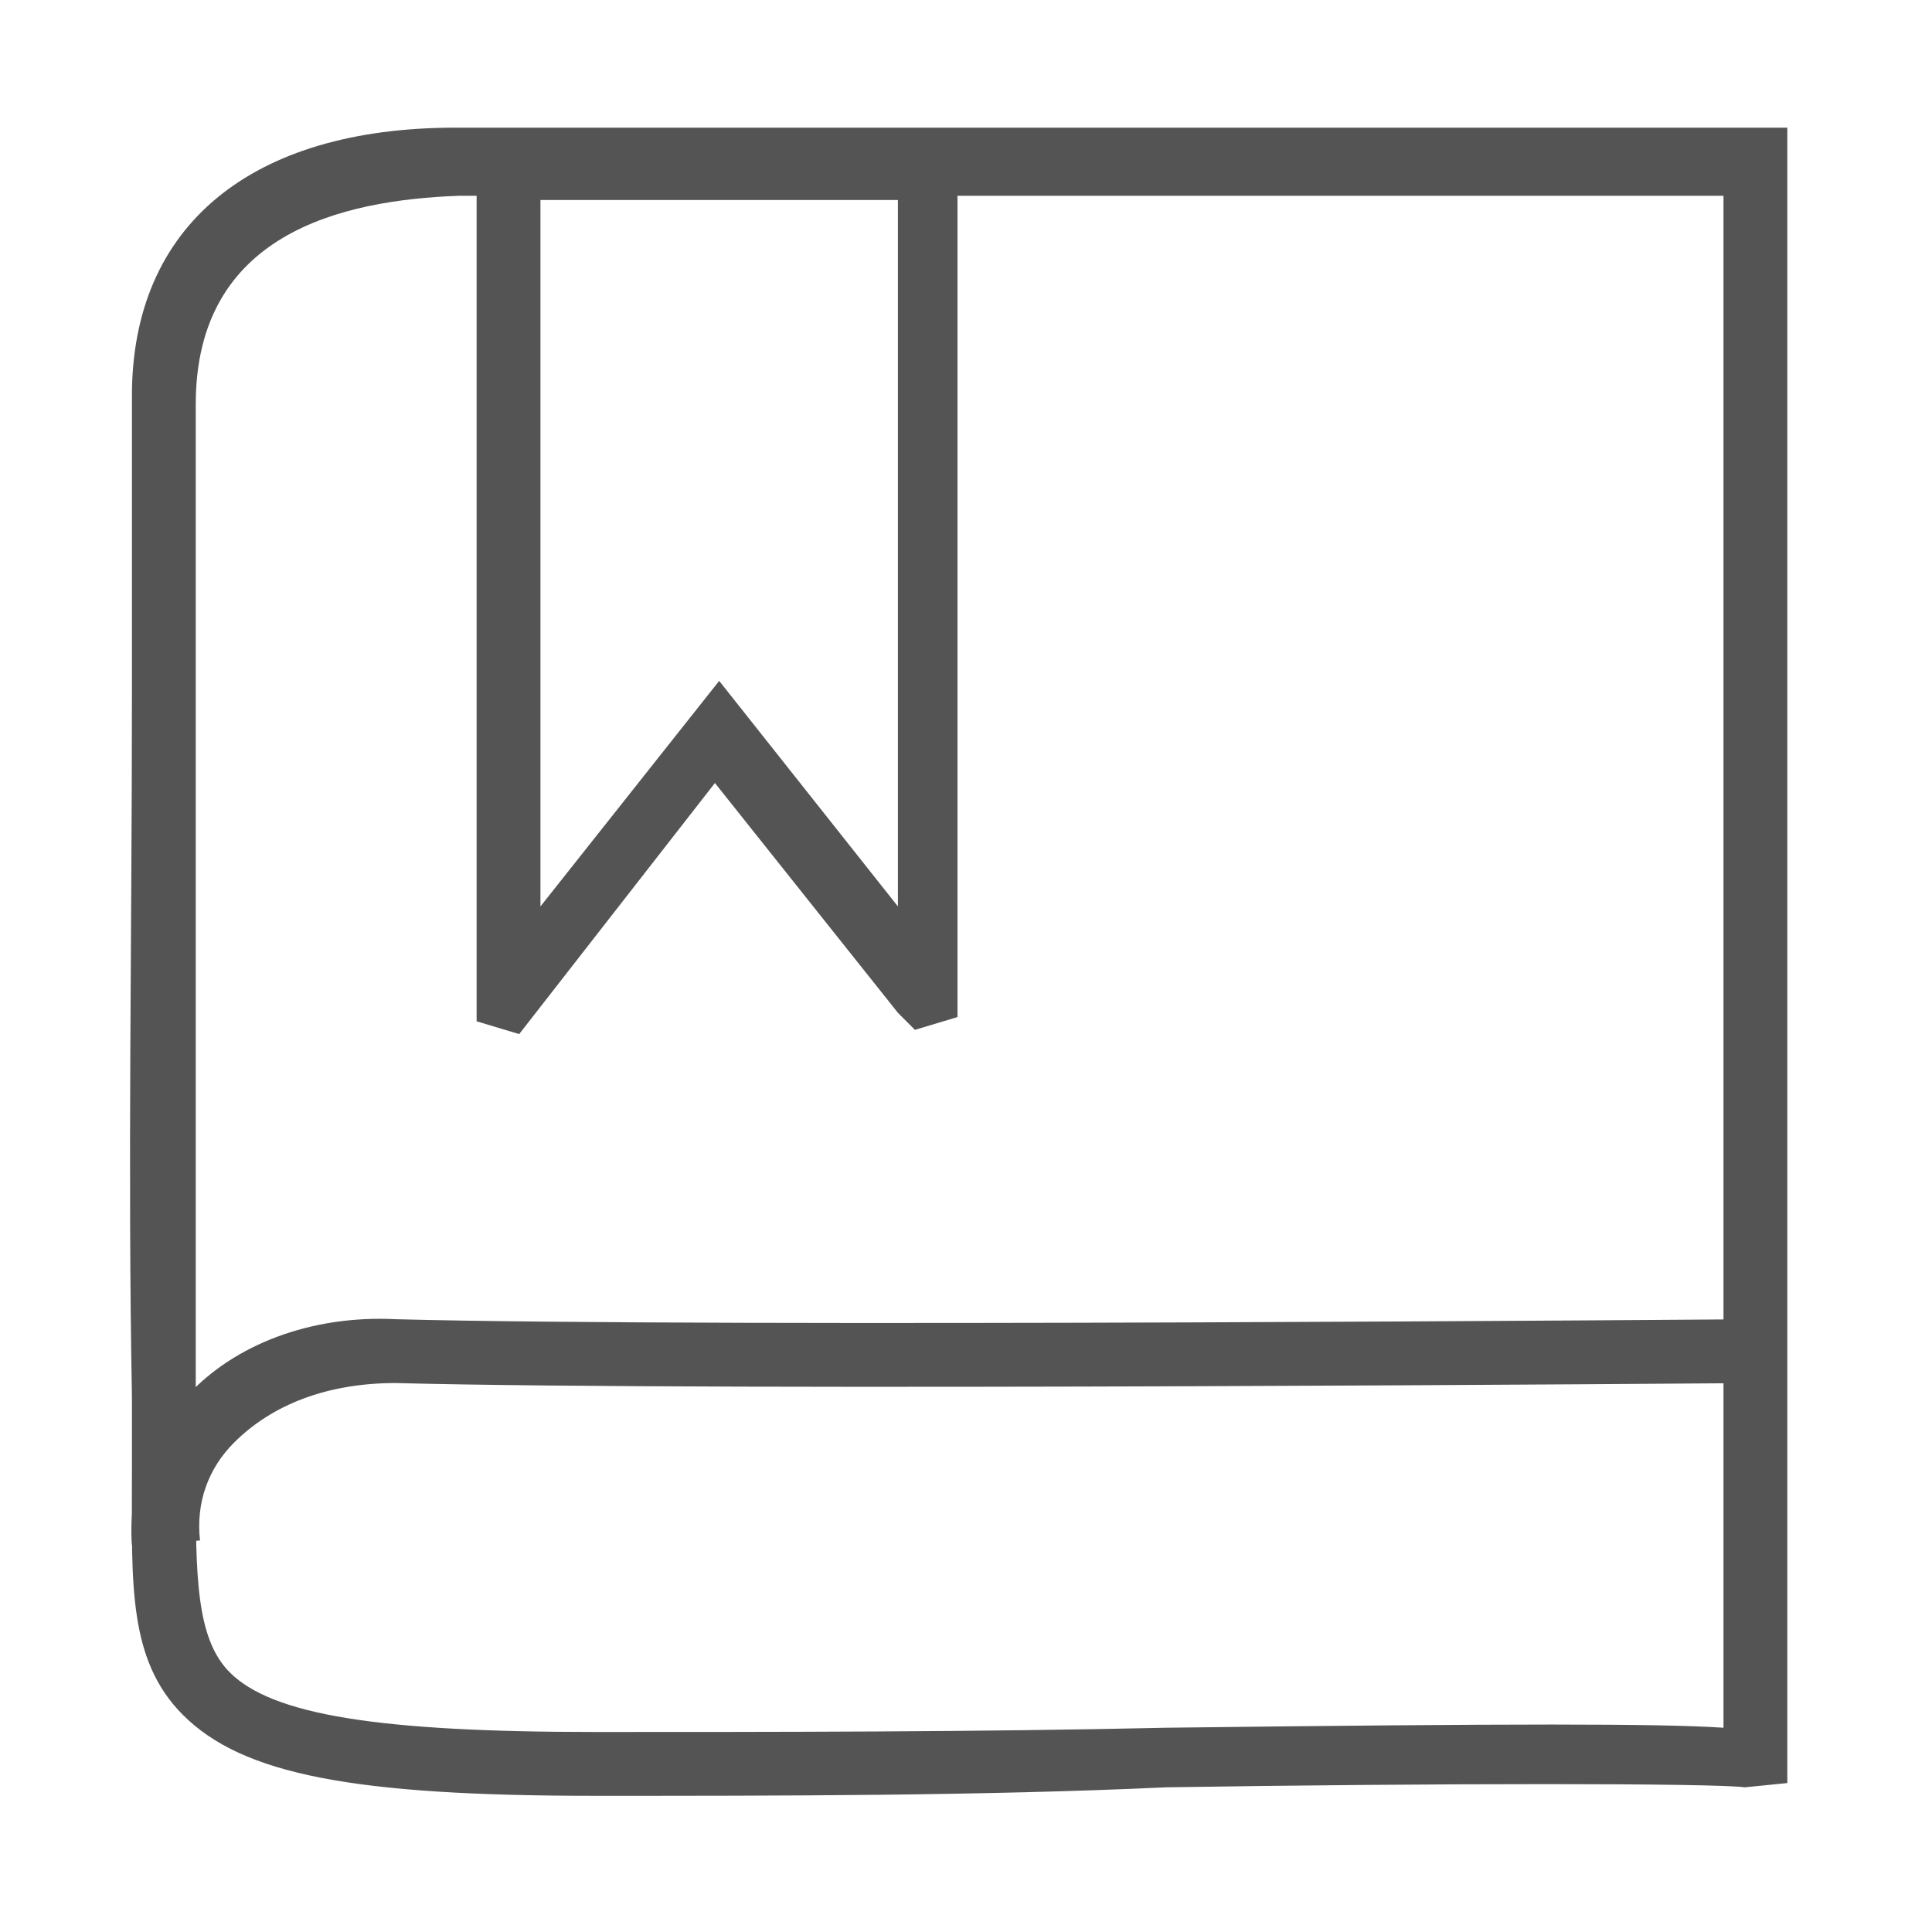 <?xml version="1.0" encoding="utf-8"?>
<!-- Generator: Adobe Illustrator 19.2.0, SVG Export Plug-In . SVG Version: 6.00 Build 0)  -->
<svg version="1.1" id="Слой_1" xmlns="http://www.w3.org/2000/svg" xmlns:xlink="http://www.w3.org/1999/xlink" x="0px" y="0px"
	 viewBox="0 0 45.4 45.4" style="enable-background:new 0 0 45.4 45.4;" xml:space="preserve">
<style type="text/css">
	.st0{fill:#555454;}
</style>
<g>
	<path class="st0" d="M14,42.2c-5.7,0-8.3-0.5-9.7-1.9c-1.3-1.3-1.2-3.1-1.2-5.6c0-0.6,0-1.2,0-1.9l0,0c-0.1-5.3,0-10.9,0-16.3
		c0-2.5,0-4.9,0-7.2c0-4,2.8-6.3,7.6-6.3H42v38.3v0.6l-1,0.1c-0.7-0.1-7.3-0.1-13.6,0C23.1,42.2,18.3,42.2,14,42.2z M4.6,32.9
		c0,0.7,0,1.3,0,1.9c0,2.2,0,3.7,0.8,4.5c1,1,3.5,1.4,8.6,1.4c4.2,0,9,0,13.4-0.1c8.2-0.1,11.6-0.1,13.1,0v-36H10.8
		C8,4.7,4.6,5.5,4.6,9.5c0,2.3,0,4.7,0,7.2C4.6,22.1,4.6,27.6,4.6,32.9L4.6,32.9z"/>
	<path class="st0" d="M21.5,24.2l-0.4-0.4v0l-4.3-5.4l-4.6,5.9l-1-0.3l0-0.6V3.2h11.3v20.7L21.5,24.2z M12.7,4.7v16.6l4.2-5.3
		l4.2,5.3V4.7H12.7z"/>
	<path class="st0" d="M3.1,36.3C3,35,3.5,33.8,4.4,32.8c1.1-1.2,2.9-1.9,4.9-1.8c7.5,0.2,31.7,0,32,0l0,1.5c-0.2,0-24.5,0.2-32,0
		c-1.6,0-2.9,0.5-3.8,1.4c-0.6,0.6-0.9,1.4-0.8,2.3L3.1,36.3z"/>
</g>
</svg>

